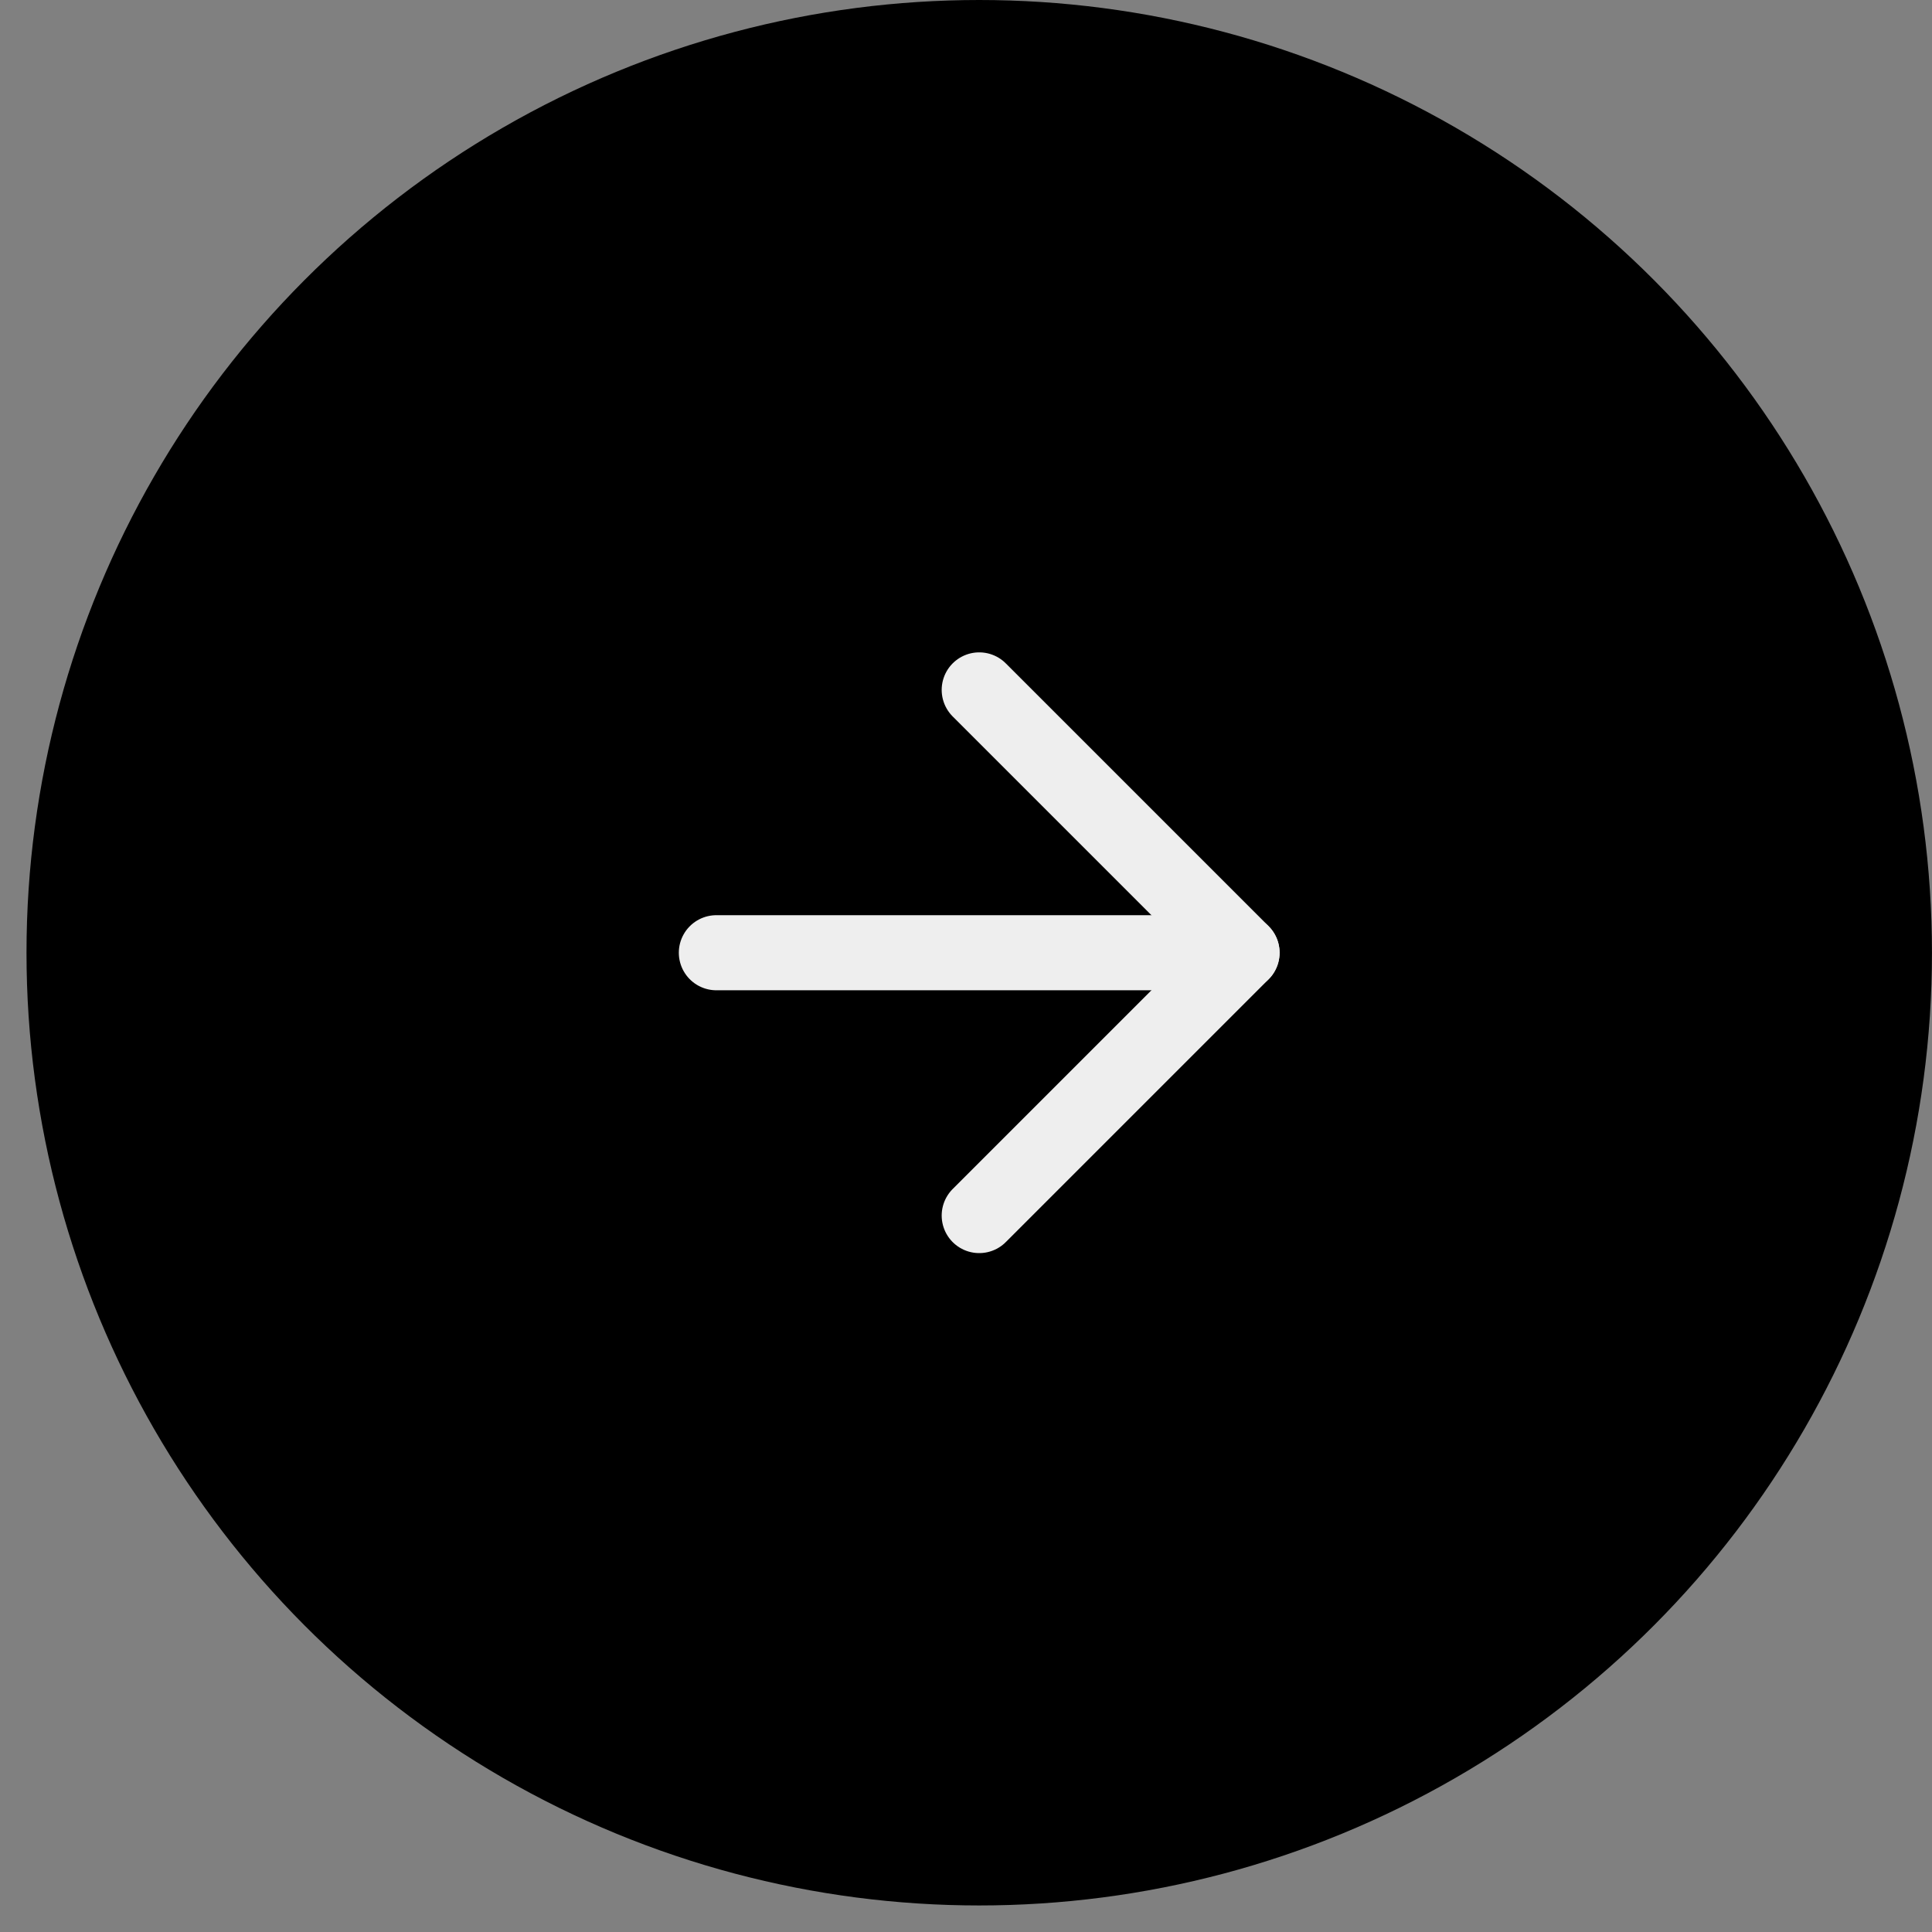 <svg width="53" height="53" viewBox="0 0 53 53" fill="none" xmlns="http://www.w3.org/2000/svg">
<rect x="0" y="0" width="53" height="53" fill="#808080" stroke="none"/>
<circle cx="26.863" cy="26.136" r="26.136" fill="black"/>
<path d="M19.652 26.136L34.072 26.136" stroke="#EEEEEE" stroke-width="2.06" stroke-linecap="round" stroke-linejoin="round"/>
<path d="M26.863 18.926L34.073 26.136L26.863 33.346" stroke="#EEEEEE" stroke-width="2.06" stroke-linecap="round" stroke-linejoin="round"/>
</svg>
